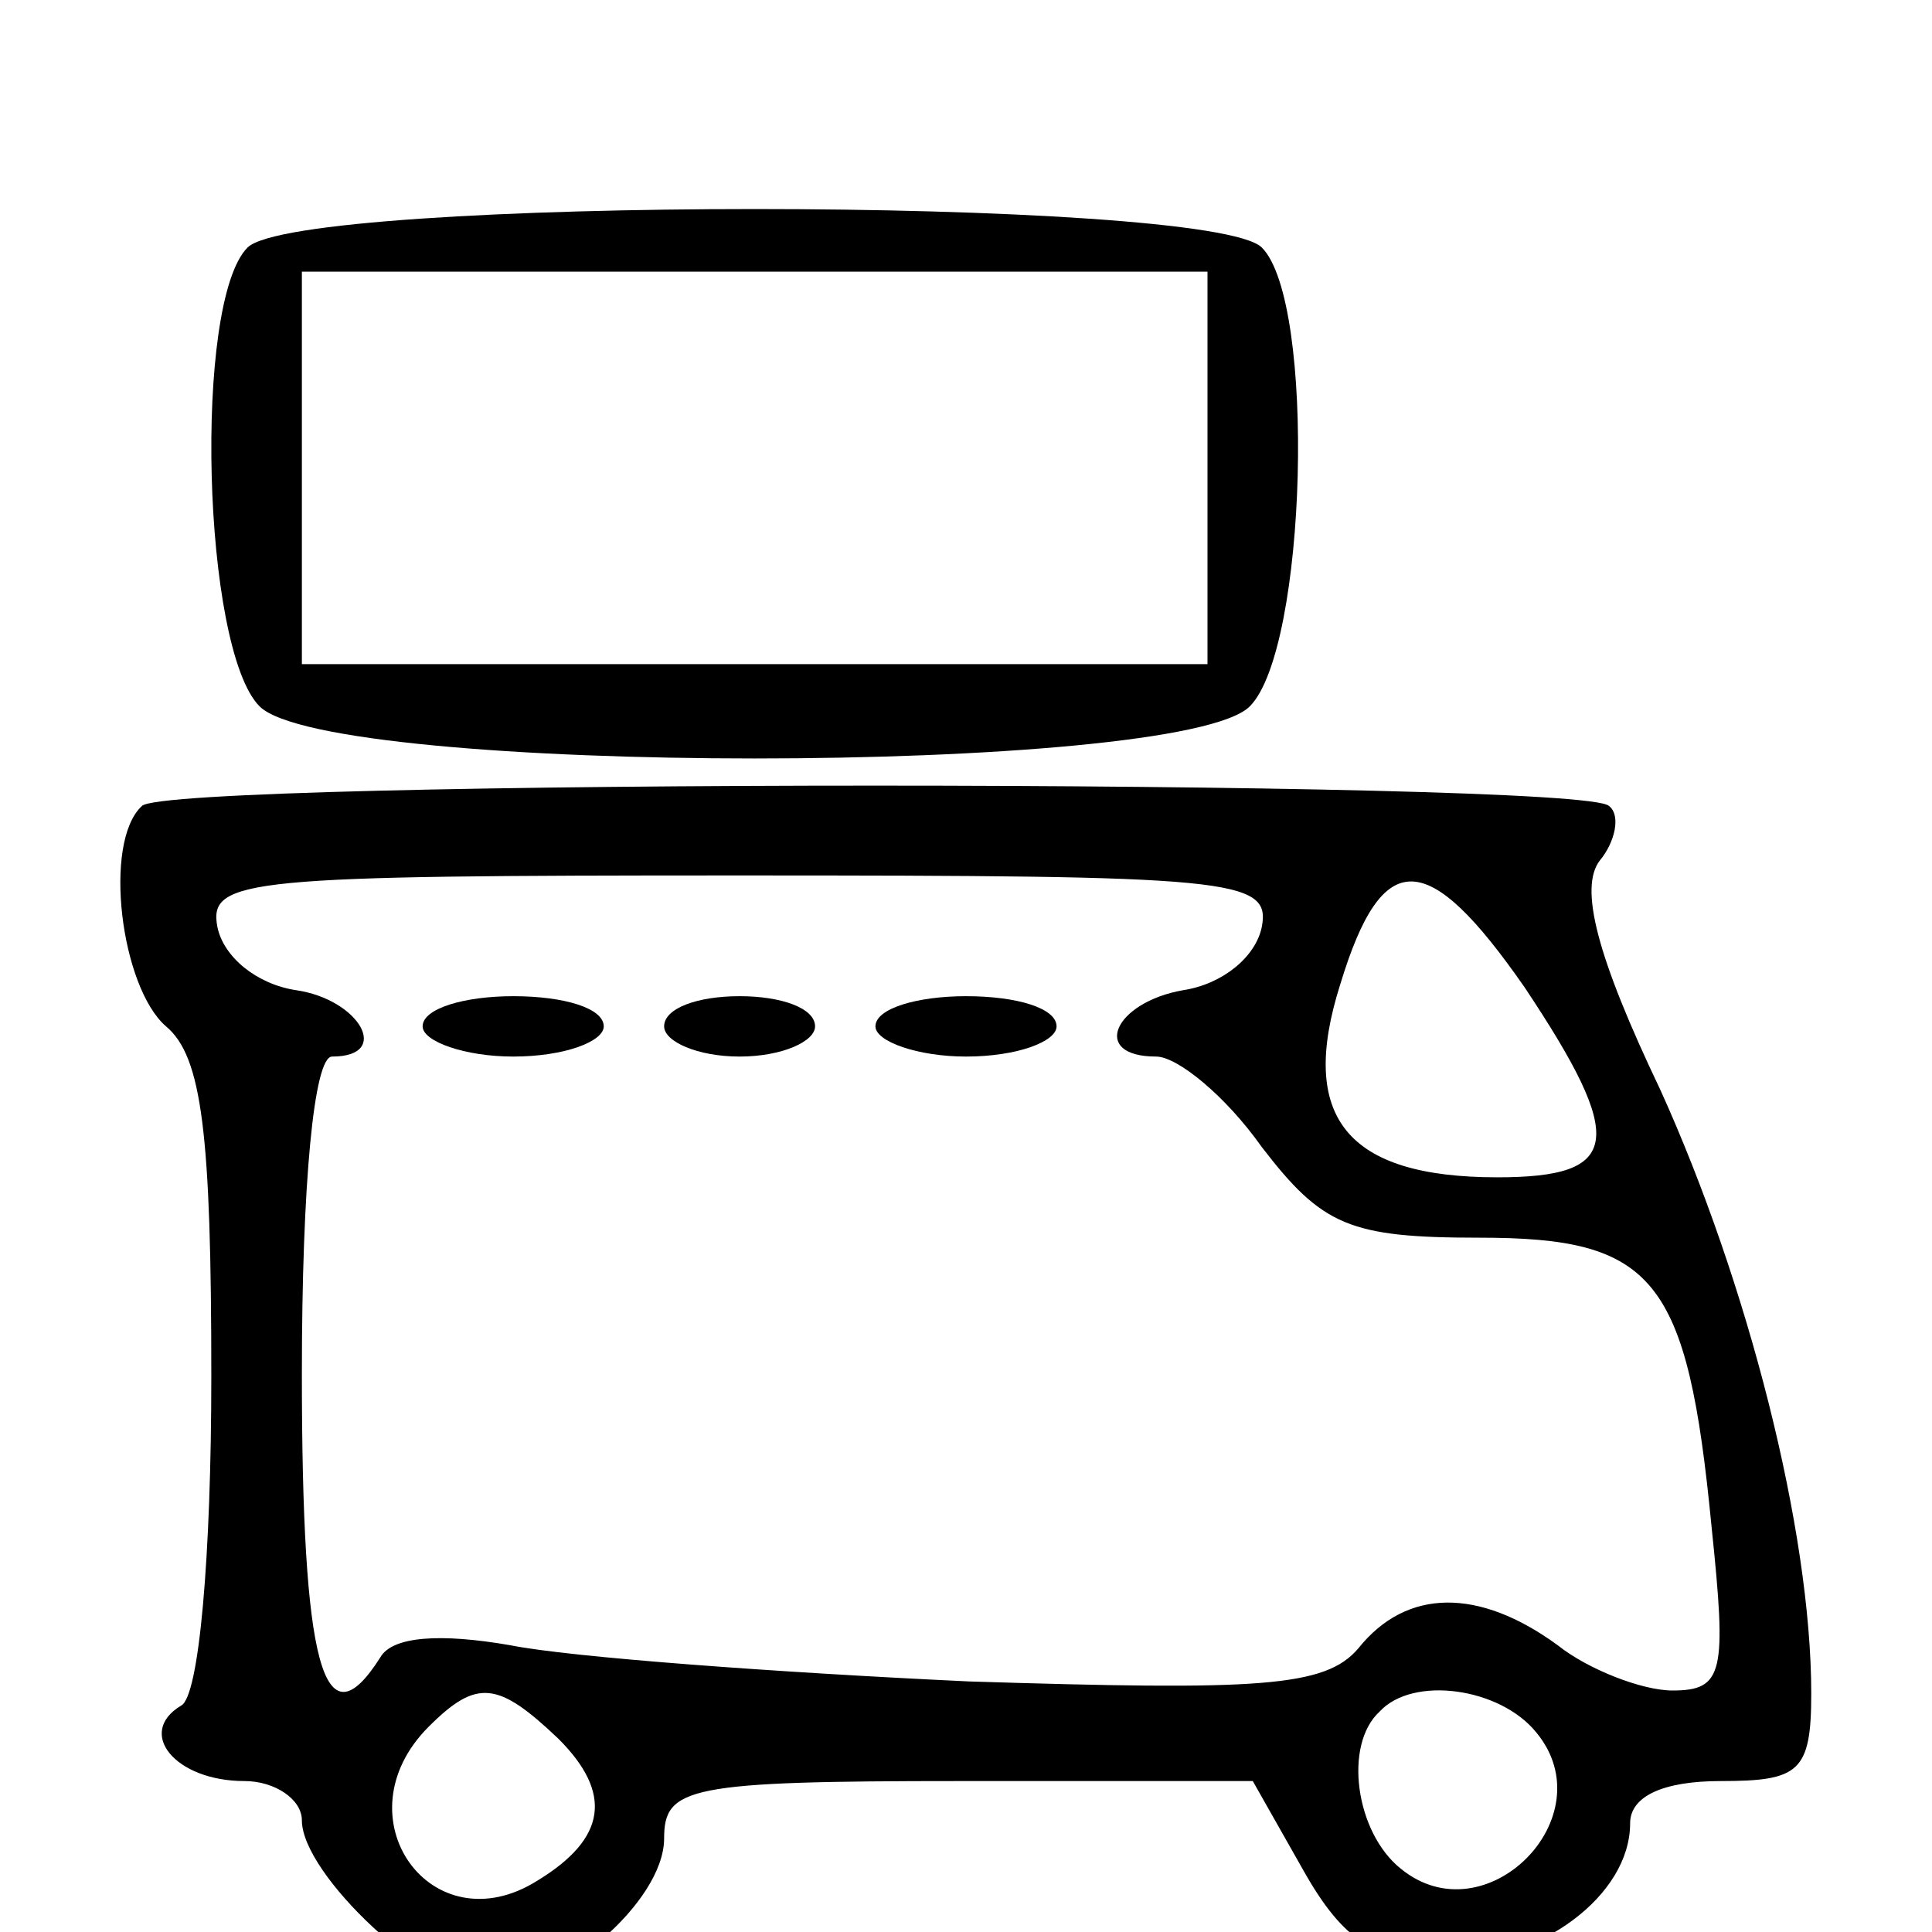 <?xml version="1.0" standalone="no"?>
<!DOCTYPE svg PUBLIC "-//W3C//DTD SVG 20010904//EN"
 "http://www.w3.org/TR/2001/REC-SVG-20010904/DTD/svg10.dtd">
<svg version="1.0" xmlns="http://www.w3.org/2000/svg"
 width="28pt" height="28pt" viewBox="0 0 64 64"
 preserveAspectRatio="xMidYMid meet">

<g transform="translate(0,68) scale(0.1,-0.1)"
fill="#000000" stroke="none">
<path d="M82 598 c-18 -18 -15 -133 4 -152 23 -23 305 -23 328 0 19 19 22 134
4 152 -17 17 -319 17 -336 0z m318 -73 l0 -65 -150 0 -150 0 0 65 0 65 150 0
150 0 0 -65z"/>
<path d="M47 413 c-13 -12 -7 -60 8 -73 12 -10 15 -36 15 -116 0 -59 -4 -106
-10 -109 -15 -9 -2 -25 21 -25 10 0 19 -6 19 -13 0 -18 42 -57 61 -57 24 0 59
30 59 51 0 17 8 19 98 19 l97 0 17 -30 c13 -23 24 -30 47 -30 31 0 61 22 61
46 0 9 11 14 30 14 26 0 30 3 30 29 0 54 -21 136 -50 200 -21 44 -27 67 -20
76 5 6 7 15 3 18 -8 9 -478 9 -486 0z m371 -40 c-2 -10 -13 -19 -26 -21 -23
-4 -31 -22 -9 -22 7 0 23 -13 35 -30 20 -26 29 -30 72 -30 58 0 69 -13 77 -96
5 -48 4 -54 -13 -54 -10 0 -28 7 -38 15 -26 19 -50 19 -66 -1 -11 -13 -33 -14
-129 -11 -64 3 -132 8 -152 12 -23 4 -39 3 -43 -4 -19 -30 -26 -2 -26 94 0 63
4 105 10 105 20 0 9 19 -12 22 -13 2 -24 11 -26 21 -3 16 10 17 173 17 163 0
176 -1 173 -17z m87 -20 c34 -51 32 -63 -9 -63 -50 0 -66 20 -52 64 14 46 29
45 61 -1z m-320 -249 c18 -18 16 -33 -7 -47 -35 -22 -66 21 -36 51 16 16 23
15 43 -4z m324 2 c23 -28 -17 -68 -45 -45 -15 12 -19 41 -7 52 11 12 40 8 52
-7z"/>
<path d="M140 340 c0 -5 14 -10 30 -10 17 0 30 5 30 10 0 6 -13 10 -30 10 -16
0 -30 -4 -30 -10z"/>
<path d="M220 340 c0 -5 11 -10 25 -10 14 0 25 5 25 10 0 6 -11 10 -25 10 -14
0 -25 -4 -25 -10z"/>
<path d="M290 340 c0 -5 14 -10 30 -10 17 0 30 5 30 10 0 6 -13 10 -30 10 -16
0 -30 -4 -30 -10z"/>
</g>
</svg>
